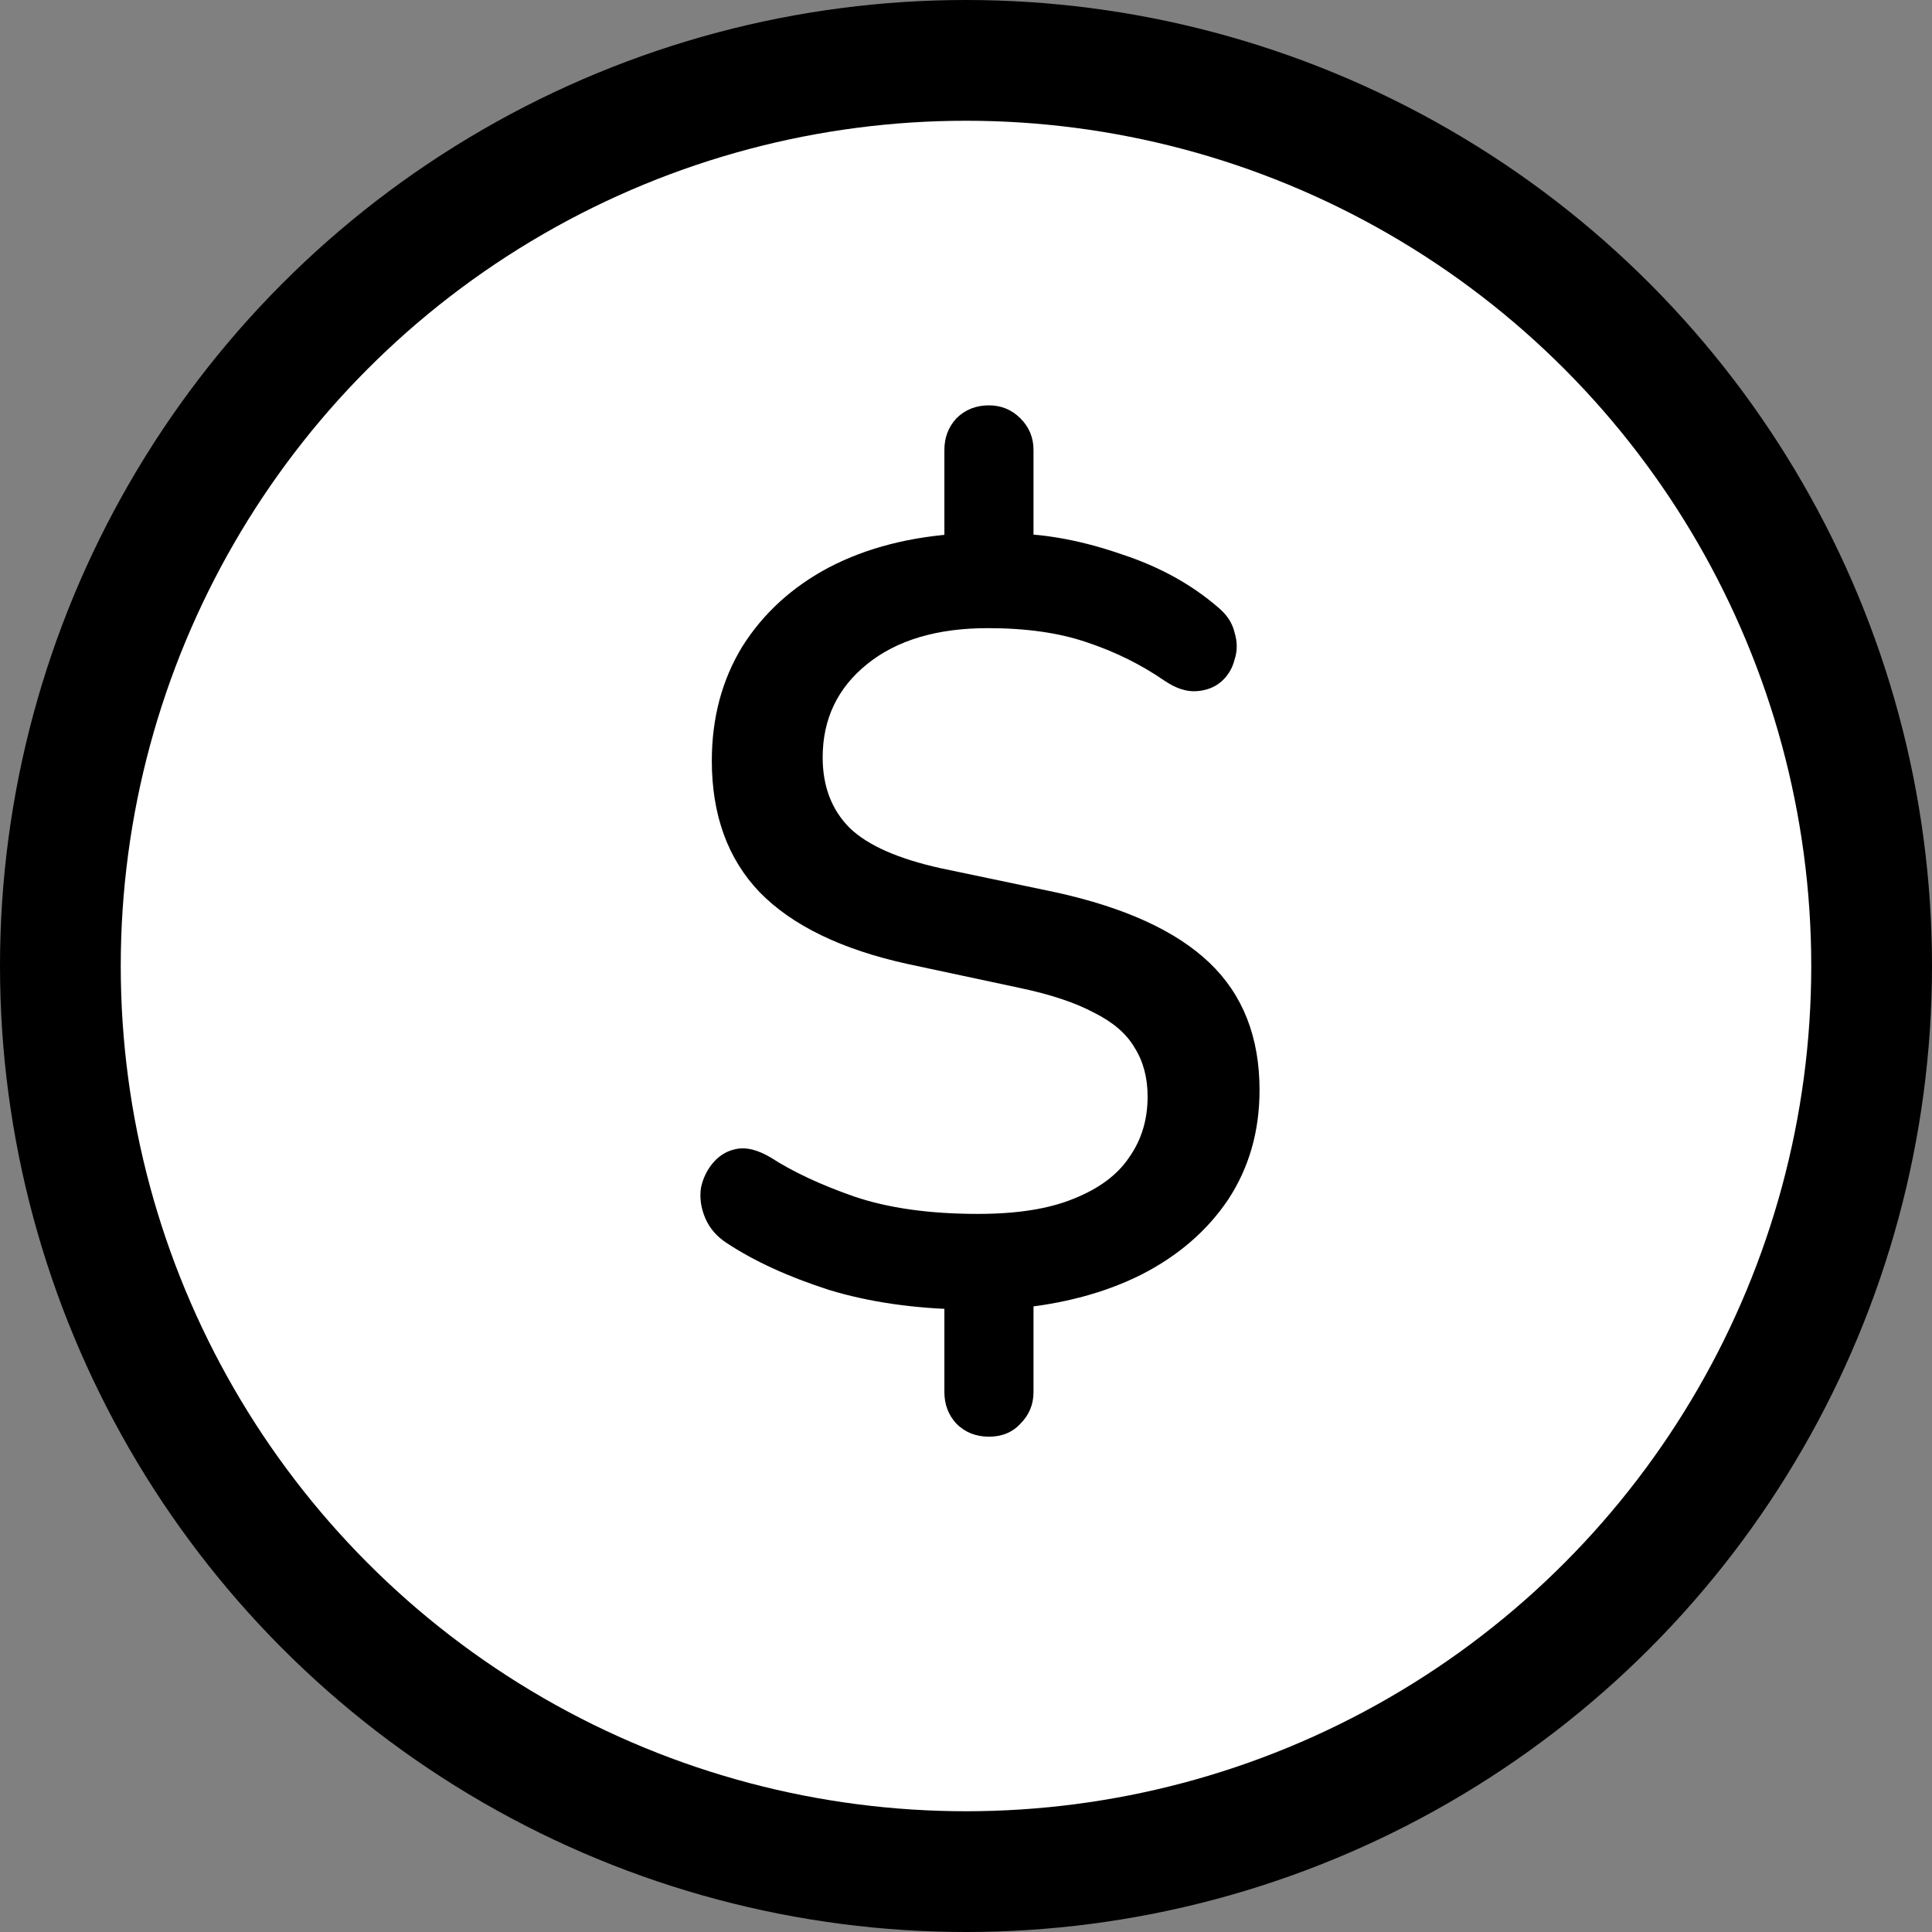 <svg width="80" height="80" viewBox="0 0 80 80" fill="none" xmlns="http://www.w3.org/2000/svg">
<rect x="0" y="0" width="80" height="80" fill="#808080" stroke="none"/>
<g clip-path="url(#clip0_38_190)">
<circle cx="40" cy="40" r="40" fill="black"/>
<circle cx="40" cy="40" r="35" fill="white"/>
<path d="M40.95 59.49C40.41 59.49 39.96 59.31 39.6 58.95C39.27 58.59 39.105 58.155 39.105 57.645V53.37L40.005 54.225C37.905 54.195 36.015 53.925 34.335 53.415C32.655 52.875 31.245 52.23 30.105 51.48C29.685 51.21 29.385 50.865 29.205 50.445C29.025 50.025 28.965 49.605 29.025 49.185C29.115 48.765 29.295 48.405 29.565 48.105C29.835 47.805 30.165 47.625 30.555 47.565C30.945 47.505 31.395 47.625 31.905 47.925C32.835 48.525 33.99 49.065 35.37 49.545C36.78 50.025 38.49 50.265 40.5 50.265C42.12 50.265 43.44 50.055 44.46 49.635C45.51 49.215 46.275 48.645 46.755 47.925C47.265 47.205 47.52 46.365 47.52 45.405C47.52 44.625 47.34 43.95 46.98 43.38C46.65 42.81 46.095 42.33 45.315 41.94C44.535 41.52 43.5 41.175 42.21 40.905L37.575 39.915C34.845 39.315 32.805 38.325 31.455 36.945C30.135 35.565 29.475 33.75 29.475 31.5C29.475 29.73 29.895 28.155 30.735 26.775C31.605 25.395 32.805 24.3 34.335 23.49C35.895 22.68 37.71 22.215 39.78 22.095L39.105 22.725V18.63C39.105 18.12 39.27 17.685 39.6 17.325C39.96 16.965 40.41 16.785 40.95 16.785C41.46 16.785 41.895 16.965 42.255 17.325C42.615 17.685 42.795 18.12 42.795 18.63V22.725L42.03 22.095C43.41 22.125 44.88 22.41 46.44 22.95C48 23.46 49.335 24.195 50.445 25.155C50.805 25.455 51.03 25.8 51.12 26.19C51.24 26.58 51.24 26.955 51.12 27.315C51.03 27.675 50.85 27.975 50.58 28.215C50.31 28.455 49.965 28.59 49.545 28.62C49.125 28.65 48.675 28.5 48.195 28.17C47.235 27.51 46.17 26.985 45 26.595C43.86 26.205 42.495 26.01 40.905 26.01C38.805 26.01 37.14 26.505 35.91 27.495C34.68 28.485 34.065 29.775 34.065 31.365C34.065 32.565 34.44 33.54 35.19 34.29C35.94 35.01 37.2 35.565 38.97 35.955L43.695 36.945C46.575 37.575 48.705 38.55 50.085 39.87C51.465 41.19 52.155 42.945 52.155 45.135C52.155 46.845 51.72 48.36 50.85 49.68C49.98 50.97 48.78 52.005 47.25 52.785C45.75 53.535 44.01 54 42.03 54.18L42.795 53.325V57.645C42.795 58.155 42.615 58.59 42.255 58.95C41.925 59.31 41.49 59.49 40.95 59.49Z" fill="black"/>
</g>
<defs>
<clipPath id="clip0_38_190">
<rect width="80" height="80" fill="white"/>
</clipPath>
</defs>
</svg>
